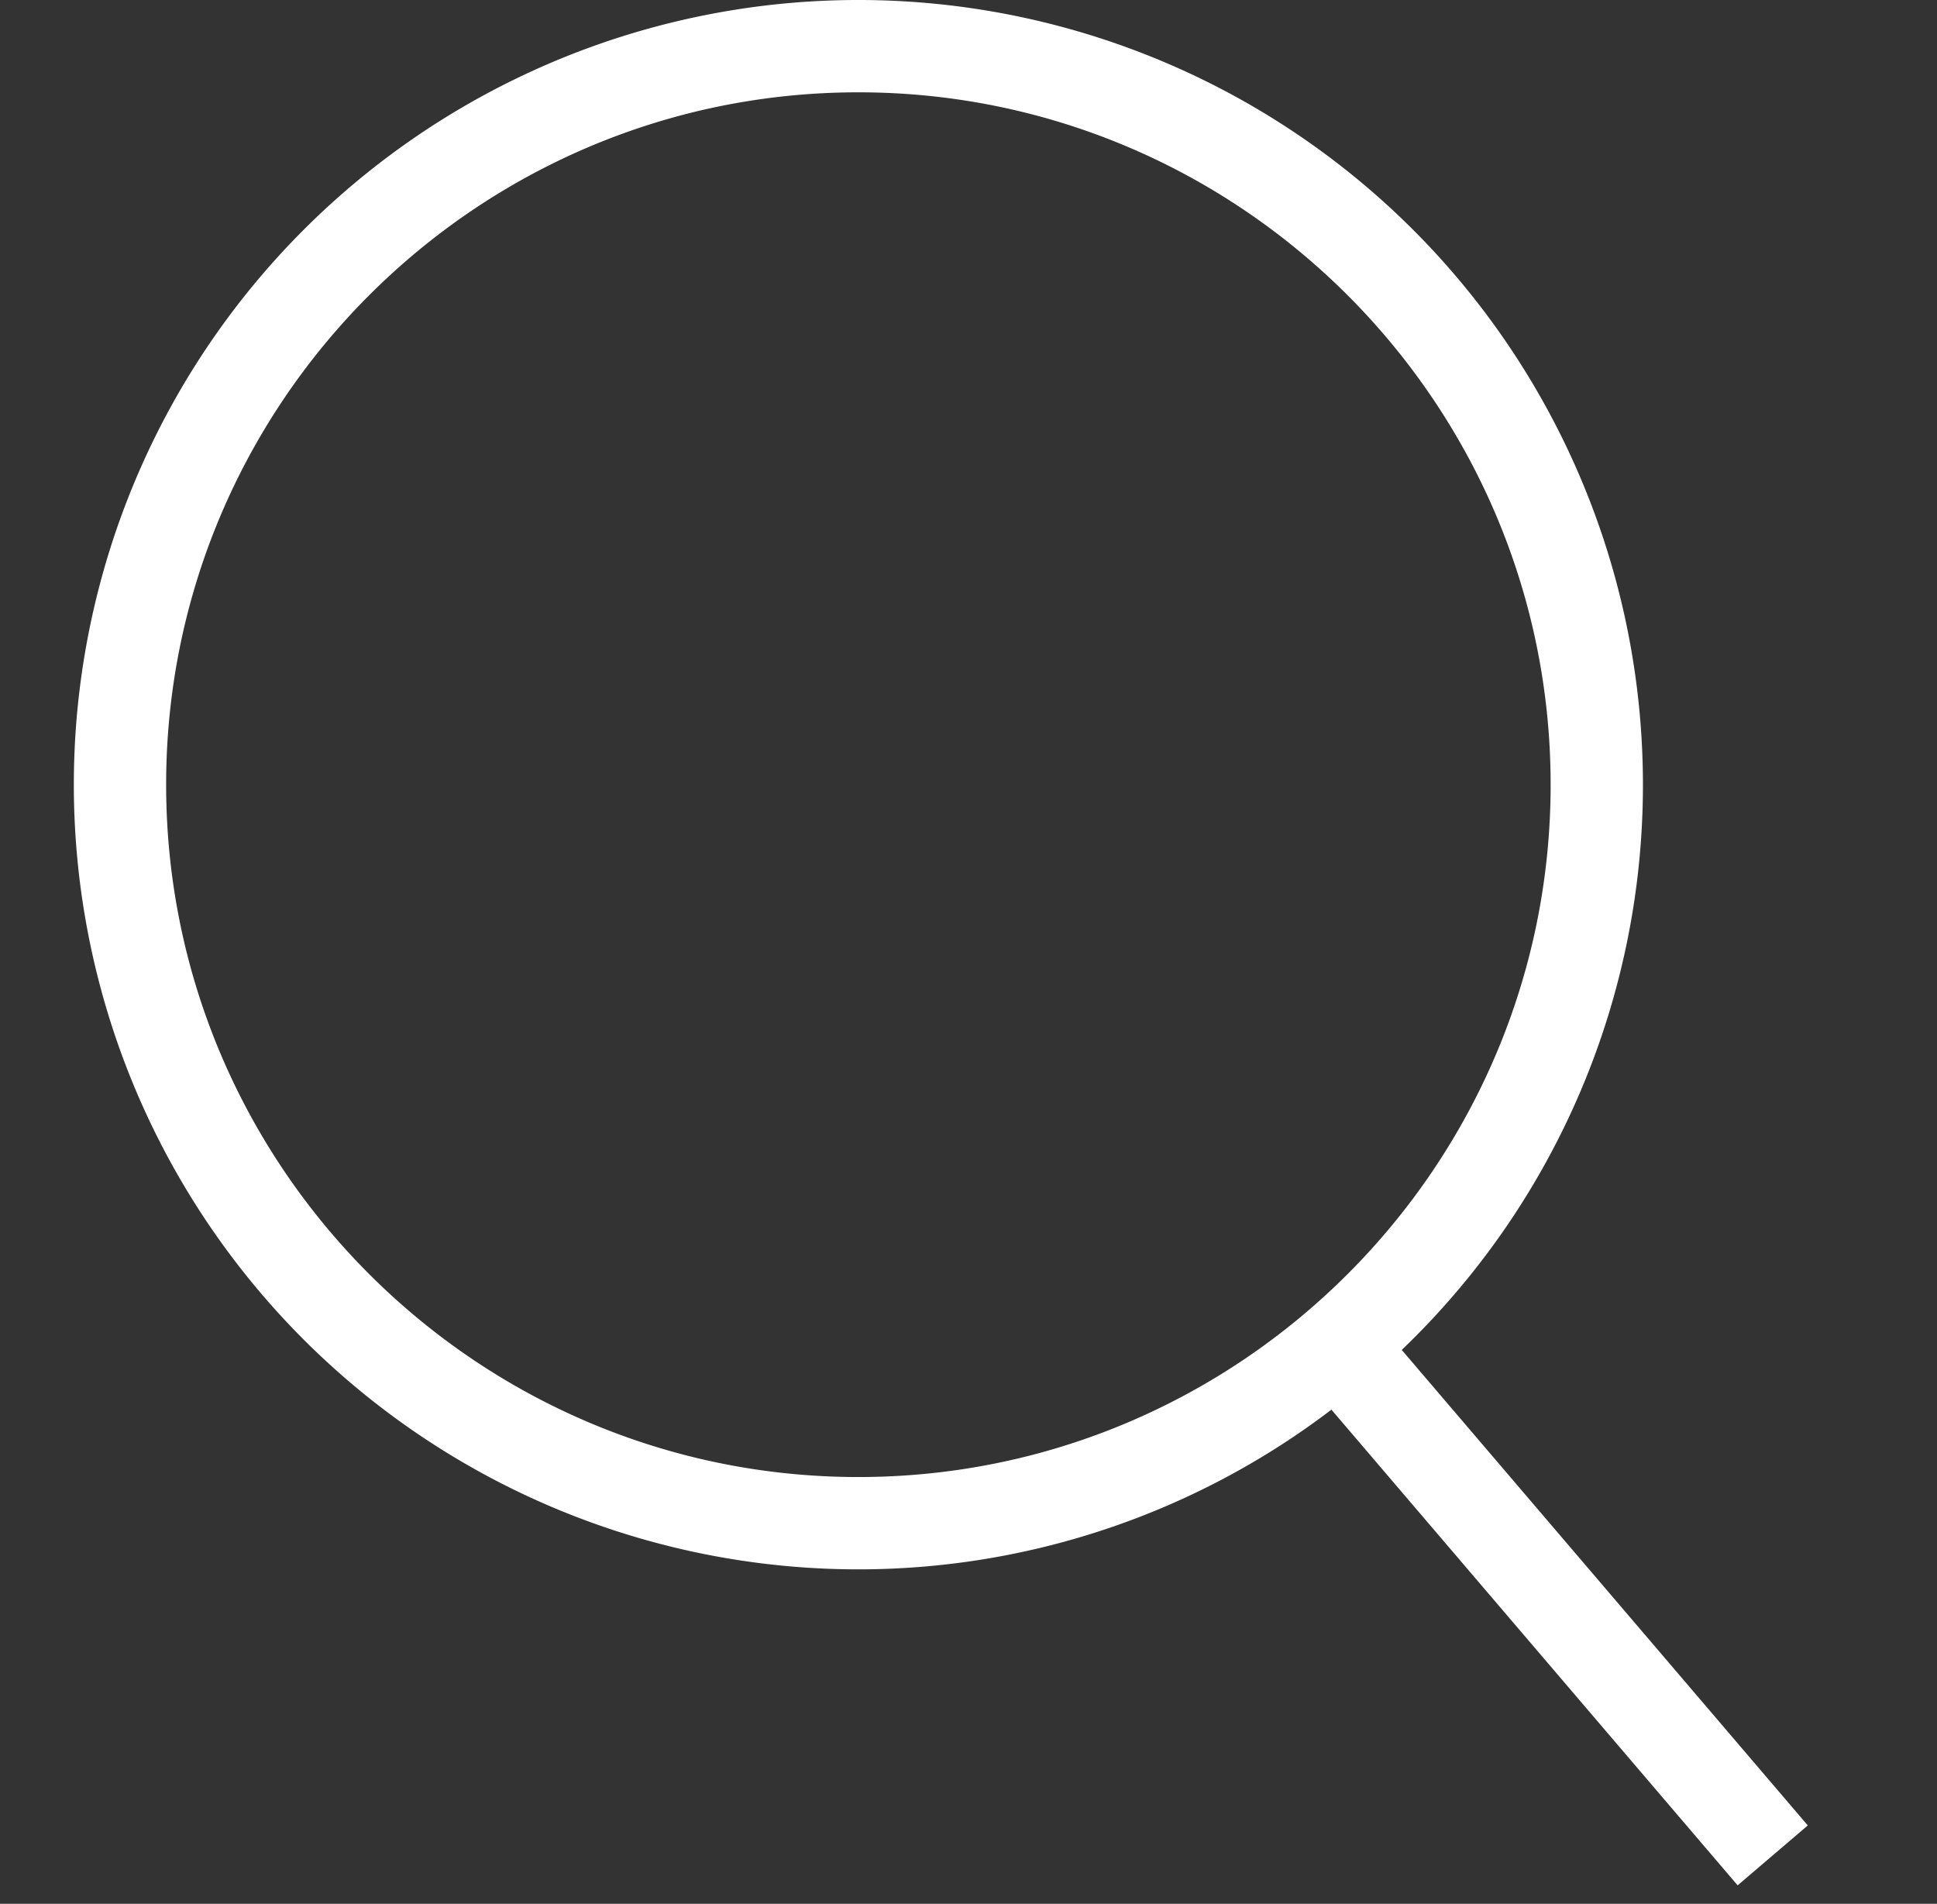 <svg xmlns="http://www.w3.org/2000/svg" viewBox="1.2 2.0 20.986 20.623" fill="#FFFFFF">
  <rect x="1.2" y="2.0" width="20.986" height="20.623" fill="#333333" stroke="none"/>
  <path d="M16.387 16.623A8.47 8.47 0 0019 10.5a8.5 8.5 0 10-8.5 8.5 8.454 8.454 0 005.125-1.73l4.401 5.153.76-.649-4.399-5.151zM10.5 18C6.364 18 3 14.636 3 10.5S6.364 3 10.5 3 18 6.364 18 10.5 14.636 18 10.5 18z"/>
</svg>